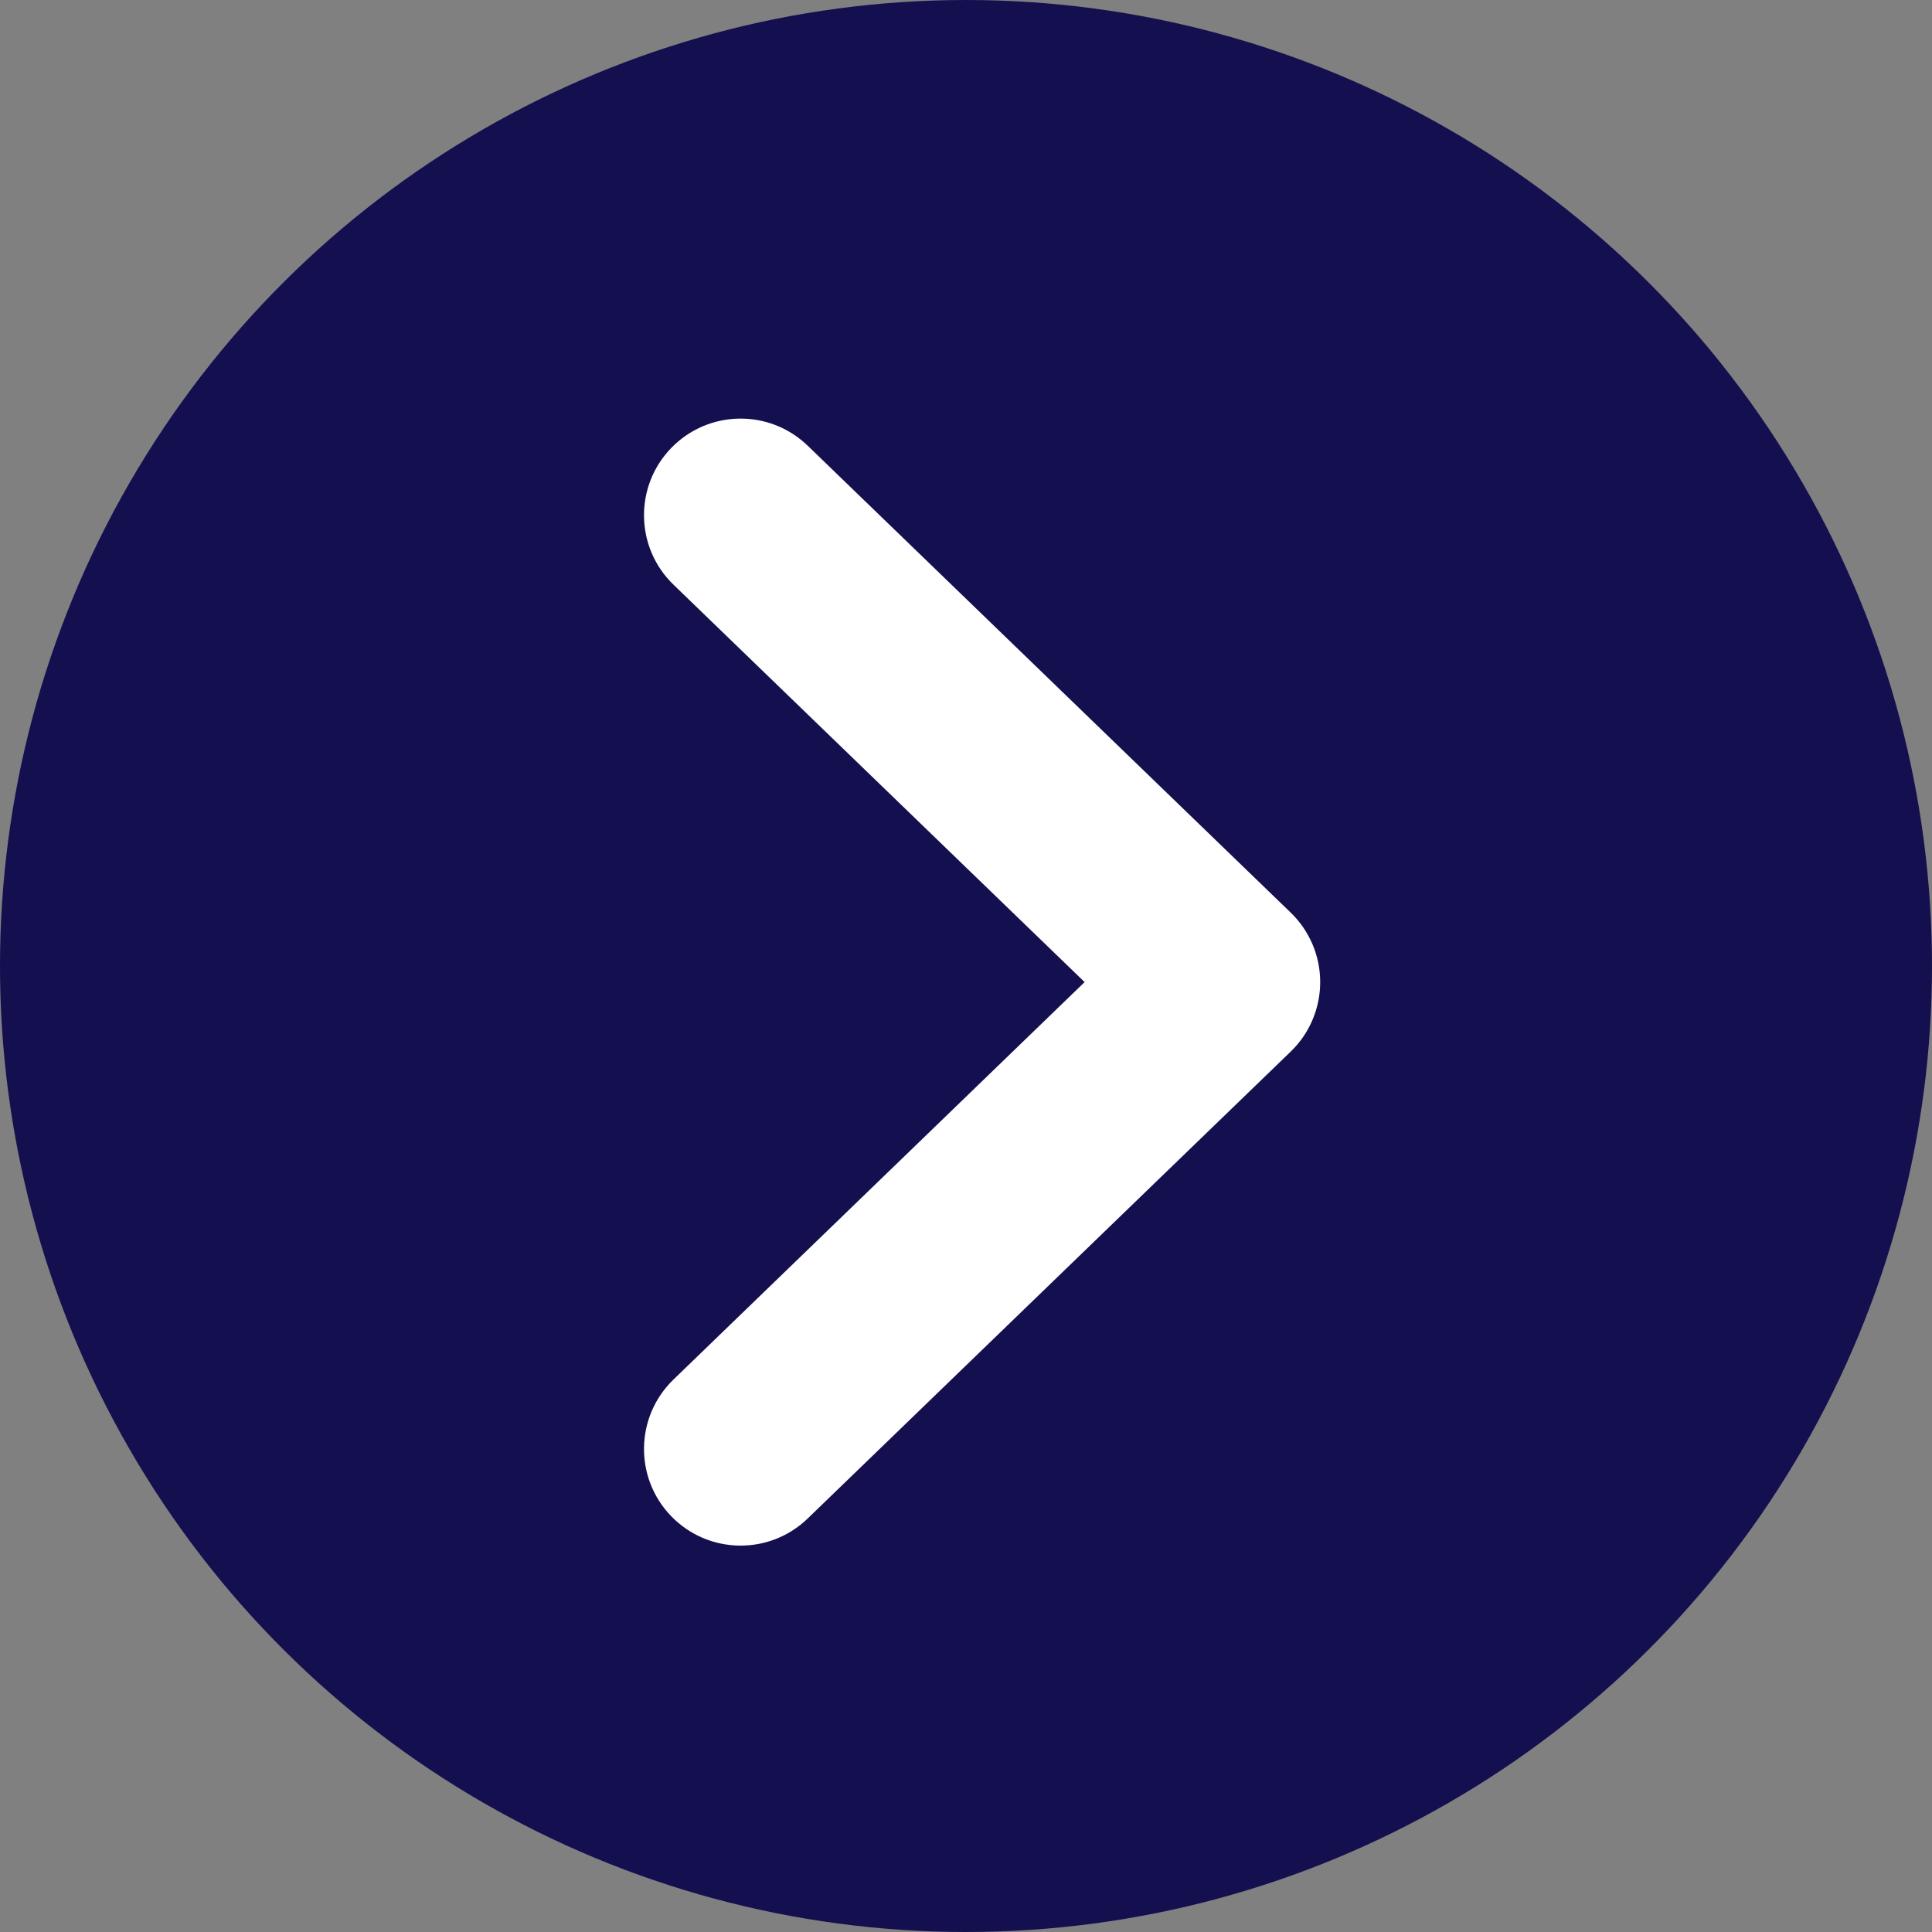 <svg width="60" height="60" viewBox="0 0 60 60" fill="none" xmlns="http://www.w3.org/2000/svg">
<rect x="0" y="0" width="60" height="60" fill="#808080" stroke="none"/>
<circle cx="30" cy="30" r="30" transform="rotate(90 30 30)" fill="#140F4F"/>
<path d="M20.915 42.843C19.724 43.995 19.692 45.894 20.843 47.085C21.995 48.276 23.894 48.309 25.085 47.157L20.915 42.843ZM38 30.5L40.085 32.657C40.67 32.092 41 31.313 41 30.5C41 29.687 40.67 28.908 40.085 28.343L38 30.5ZM25.085 13.843C23.894 12.691 21.995 12.724 20.843 13.915C19.692 15.106 19.724 17.005 20.915 18.157L25.085 13.843ZM25.085 47.157L40.085 32.657L35.915 28.343L20.915 42.843L25.085 47.157ZM40.085 28.343L25.085 13.843L20.915 18.157L35.915 32.657L40.085 28.343Z" fill="white"/>
</svg>
